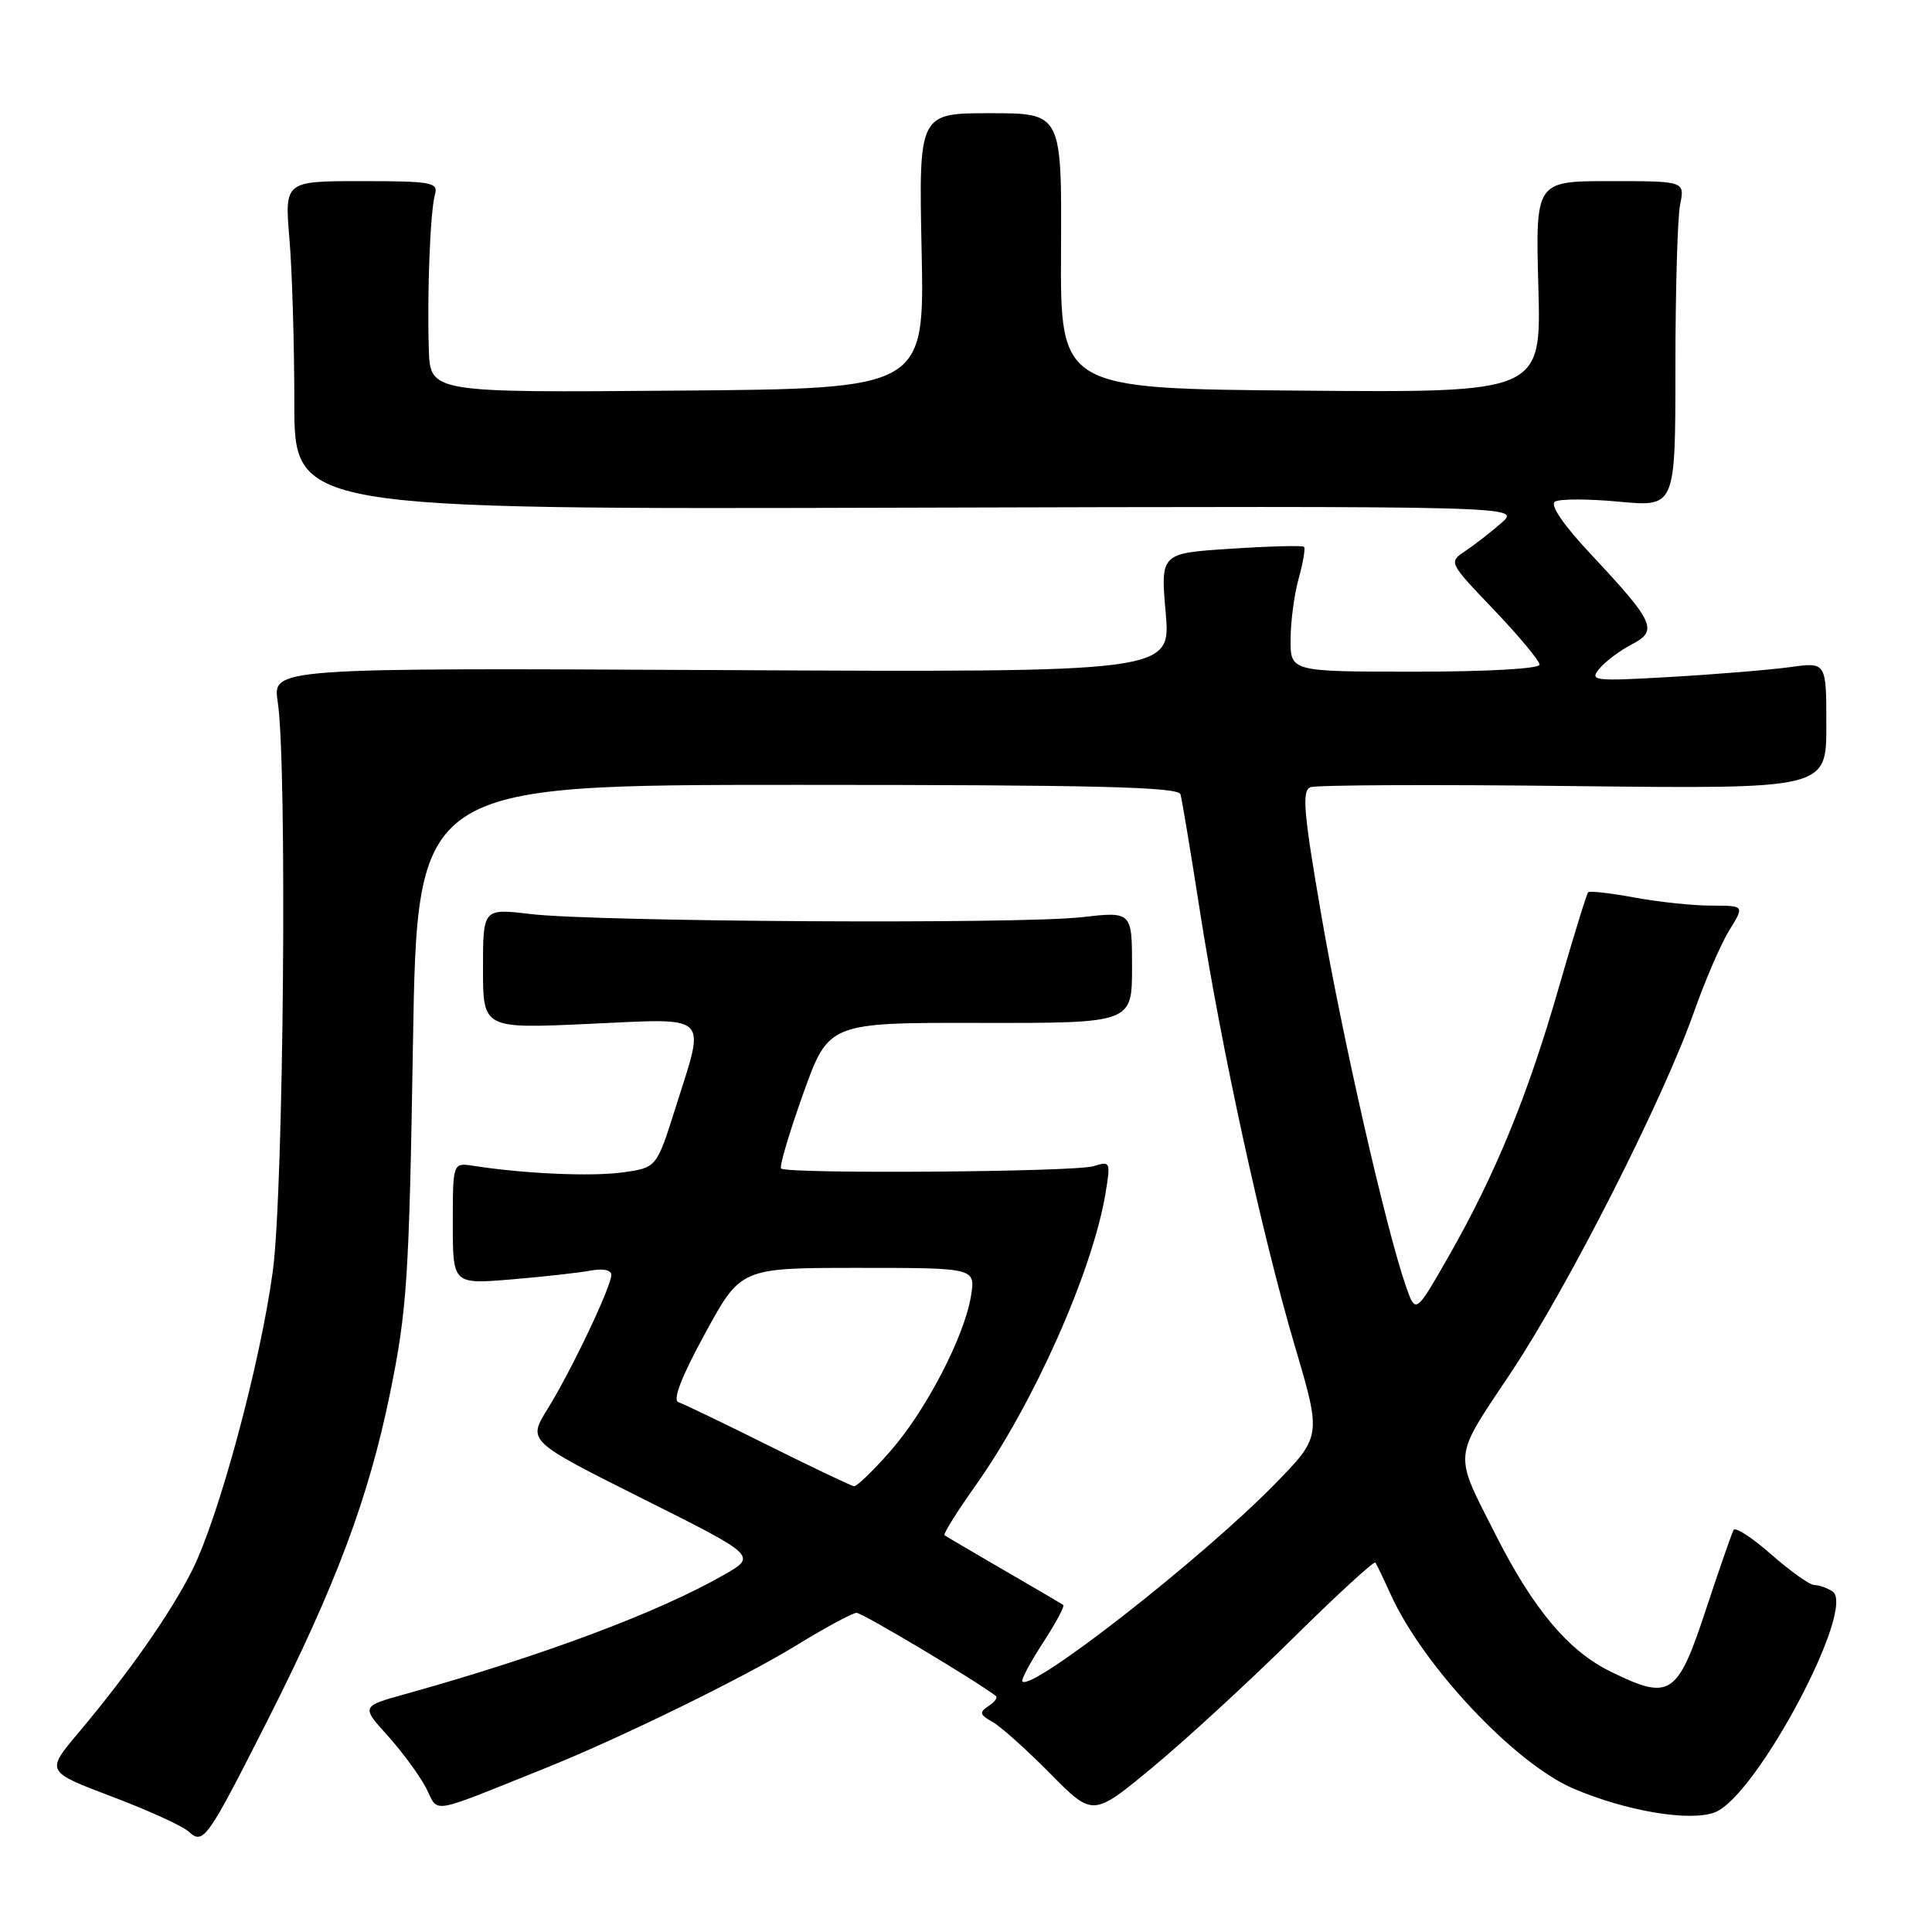 <?xml version="1.0" encoding="UTF-8" standalone="no"?>
<!DOCTYPE svg PUBLIC "-//W3C//DTD SVG 1.1//EN" "http://www.w3.org/Graphics/SVG/1.1/DTD/svg11.dtd" >
<svg xmlns="http://www.w3.org/2000/svg" xmlns:xlink="http://www.w3.org/1999/xlink" version="1.1" viewBox="0 0 256 256">
 <g >
 <path fill="currentColor"
d=" M 35.43 228.00 C 44.49 210.10 48.84 198.49 51.68 184.63 C 53.94 173.57 54.21 169.47 54.72 138.25 C 55.29 104.00 55.29 104.00 105.68 104.00 C 145.13 104.00 156.14 104.27 156.42 105.25 C 156.62 105.94 157.76 112.80 158.96 120.50 C 161.83 138.94 167.22 163.62 171.59 178.42 C 175.11 190.33 175.11 190.33 168.81 196.76 C 159.07 206.67 136.77 224.10 135.47 222.81 C 135.27 222.60 136.49 220.30 138.19 217.69 C 139.89 215.08 141.10 212.82 140.89 212.66 C 140.67 212.51 137.12 210.43 133.00 208.04 C 128.88 205.65 125.34 203.57 125.15 203.42 C 124.96 203.26 126.82 200.29 129.28 196.82 C 136.95 186.01 144.77 168.44 146.48 158.15 C 147.18 153.95 147.13 153.82 144.93 154.52 C 142.49 155.30 104.25 155.58 103.50 154.83 C 103.25 154.58 104.57 150.13 106.42 144.94 C 109.80 135.50 109.80 135.50 129.90 135.54 C 150.00 135.57 150.00 135.57 150.00 128.17 C 150.00 120.77 150.00 120.77 143.25 121.54 C 135.02 122.47 78.93 122.15 70.25 121.11 C 64.00 120.37 64.00 120.37 64.00 128.34 C 64.00 136.31 64.00 136.31 78.00 135.67 C 94.35 134.93 93.51 134.12 89.50 146.81 C 87.00 154.73 87.00 154.73 82.48 155.35 C 78.34 155.92 69.52 155.53 62.75 154.48 C 60.00 154.05 60.00 154.05 60.00 162.11 C 60.00 170.17 60.00 170.17 67.75 169.53 C 72.01 169.17 76.74 168.65 78.25 168.36 C 79.90 168.05 81.00 168.28 81.00 168.94 C 81.00 170.49 75.68 181.67 72.54 186.72 C 69.92 190.95 69.92 190.95 85.11 198.56 C 100.31 206.17 100.31 206.17 95.90 208.69 C 87.20 213.67 71.83 219.42 53.68 224.48 C 47.86 226.10 47.86 226.10 51.37 229.99 C 53.30 232.13 55.59 235.25 56.46 236.92 C 58.21 240.32 56.53 240.60 72.50 234.19 C 82.23 230.28 98.59 222.27 105.50 218.03 C 109.35 215.67 112.95 213.72 113.50 213.71 C 114.26 213.70 129.40 222.74 131.97 224.74 C 132.23 224.94 131.78 225.54 130.97 226.07 C 129.73 226.89 129.81 227.21 131.50 228.15 C 132.60 228.77 136.04 231.85 139.15 235.00 C 144.81 240.73 144.81 240.73 152.65 234.24 C 156.97 230.67 165.32 223.00 171.22 217.18 C 177.11 211.36 182.07 206.80 182.25 207.05 C 182.42 207.30 183.34 209.21 184.29 211.31 C 188.61 220.80 200.73 233.67 208.47 236.99 C 215.50 240.00 223.99 241.42 227.26 240.13 C 232.80 237.94 246.08 212.93 242.80 210.86 C 242.09 210.40 241.00 210.02 240.39 210.02 C 239.78 210.01 237.23 208.19 234.71 205.98 C 232.20 203.77 229.95 202.30 229.71 202.73 C 229.47 203.15 227.83 207.87 226.07 213.20 C 222.26 224.76 221.32 225.37 213.42 221.50 C 207.85 218.78 203.21 213.27 198.25 203.50 C 192.55 192.25 192.43 193.54 200.18 181.92 C 207.82 170.44 220.38 145.69 224.49 134.02 C 225.94 129.90 228.03 125.06 229.14 123.27 C 231.16 120.00 231.16 120.00 226.77 120.00 C 224.35 120.00 219.77 119.52 216.59 118.93 C 213.41 118.34 210.64 118.03 210.44 118.23 C 210.24 118.43 208.46 124.20 206.49 131.05 C 202.41 145.24 198.11 155.71 191.89 166.58 C 187.57 174.13 187.57 174.13 186.27 170.37 C 183.64 162.78 177.87 137.46 175.10 121.37 C 172.72 107.60 172.48 104.75 173.65 104.31 C 174.42 104.01 190.11 103.94 208.52 104.16 C 242.00 104.54 242.00 104.54 242.00 96.14 C 242.00 87.73 242.00 87.73 237.25 88.39 C 234.64 88.75 227.55 89.34 221.50 89.69 C 211.15 90.29 210.58 90.22 211.93 88.60 C 212.71 87.65 214.63 86.21 216.19 85.40 C 219.74 83.57 219.25 82.48 210.93 73.58 C 207.15 69.55 205.34 66.91 206.04 66.47 C 206.66 66.09 210.50 66.09 214.58 66.48 C 222.00 67.17 222.00 67.17 222.00 48.71 C 222.00 38.56 222.28 28.84 222.62 27.13 C 223.25 24.00 223.25 24.00 213.35 24.00 C 203.46 24.00 203.46 24.00 203.84 38.01 C 204.23 52.03 204.23 52.03 172.36 51.76 C 140.50 51.50 140.50 51.50 140.59 33.25 C 140.69 15.00 140.69 15.00 131.22 15.00 C 121.74 15.00 121.74 15.00 122.12 33.25 C 122.50 51.50 122.50 51.50 89.75 51.76 C 57.00 52.03 57.00 52.03 56.82 46.26 C 56.59 38.64 57.01 27.94 57.64 25.75 C 58.09 24.17 57.17 24.00 47.92 24.00 C 37.71 24.00 37.71 24.00 38.35 31.65 C 38.71 35.86 39.00 45.65 39.00 53.40 C 39.00 67.50 39.00 67.50 120.25 67.27 C 201.50 67.05 201.50 67.05 198.97 69.27 C 197.57 70.50 195.42 72.17 194.18 73.00 C 191.93 74.50 191.93 74.50 197.97 80.82 C 201.28 84.30 204.00 87.56 204.00 88.07 C 204.00 88.61 197.00 89.00 187.50 89.00 C 171.00 89.00 171.00 89.00 171.01 84.75 C 171.01 82.41 171.49 78.77 172.08 76.66 C 172.67 74.54 172.99 72.65 172.79 72.46 C 172.59 72.26 168.24 72.37 163.10 72.71 C 153.77 73.31 153.77 73.31 154.46 81.20 C 155.15 89.09 155.15 89.09 95.63 88.79 C 36.11 88.50 36.11 88.50 36.80 93.00 C 38.07 101.21 37.59 157.81 36.15 168.42 C 34.49 180.71 28.97 201.15 25.42 208.16 C 22.50 213.91 17.06 221.67 10.38 229.62 C 6.07 234.74 6.07 234.74 14.78 238.04 C 19.58 239.85 24.17 241.94 24.99 242.69 C 26.95 244.48 27.42 243.81 35.43 228.00 Z  M 101.81 191.53 C 95.93 188.60 90.57 186.02 89.90 185.80 C 89.09 185.53 90.29 182.44 93.42 176.70 C 98.16 168.00 98.16 168.00 113.71 168.00 C 129.26 168.00 129.26 168.00 128.66 171.73 C 127.78 177.13 122.66 186.97 117.93 192.34 C 115.68 194.90 113.53 196.97 113.17 196.93 C 112.80 196.89 107.69 194.46 101.81 191.53 Z "/>
</g>
</svg>